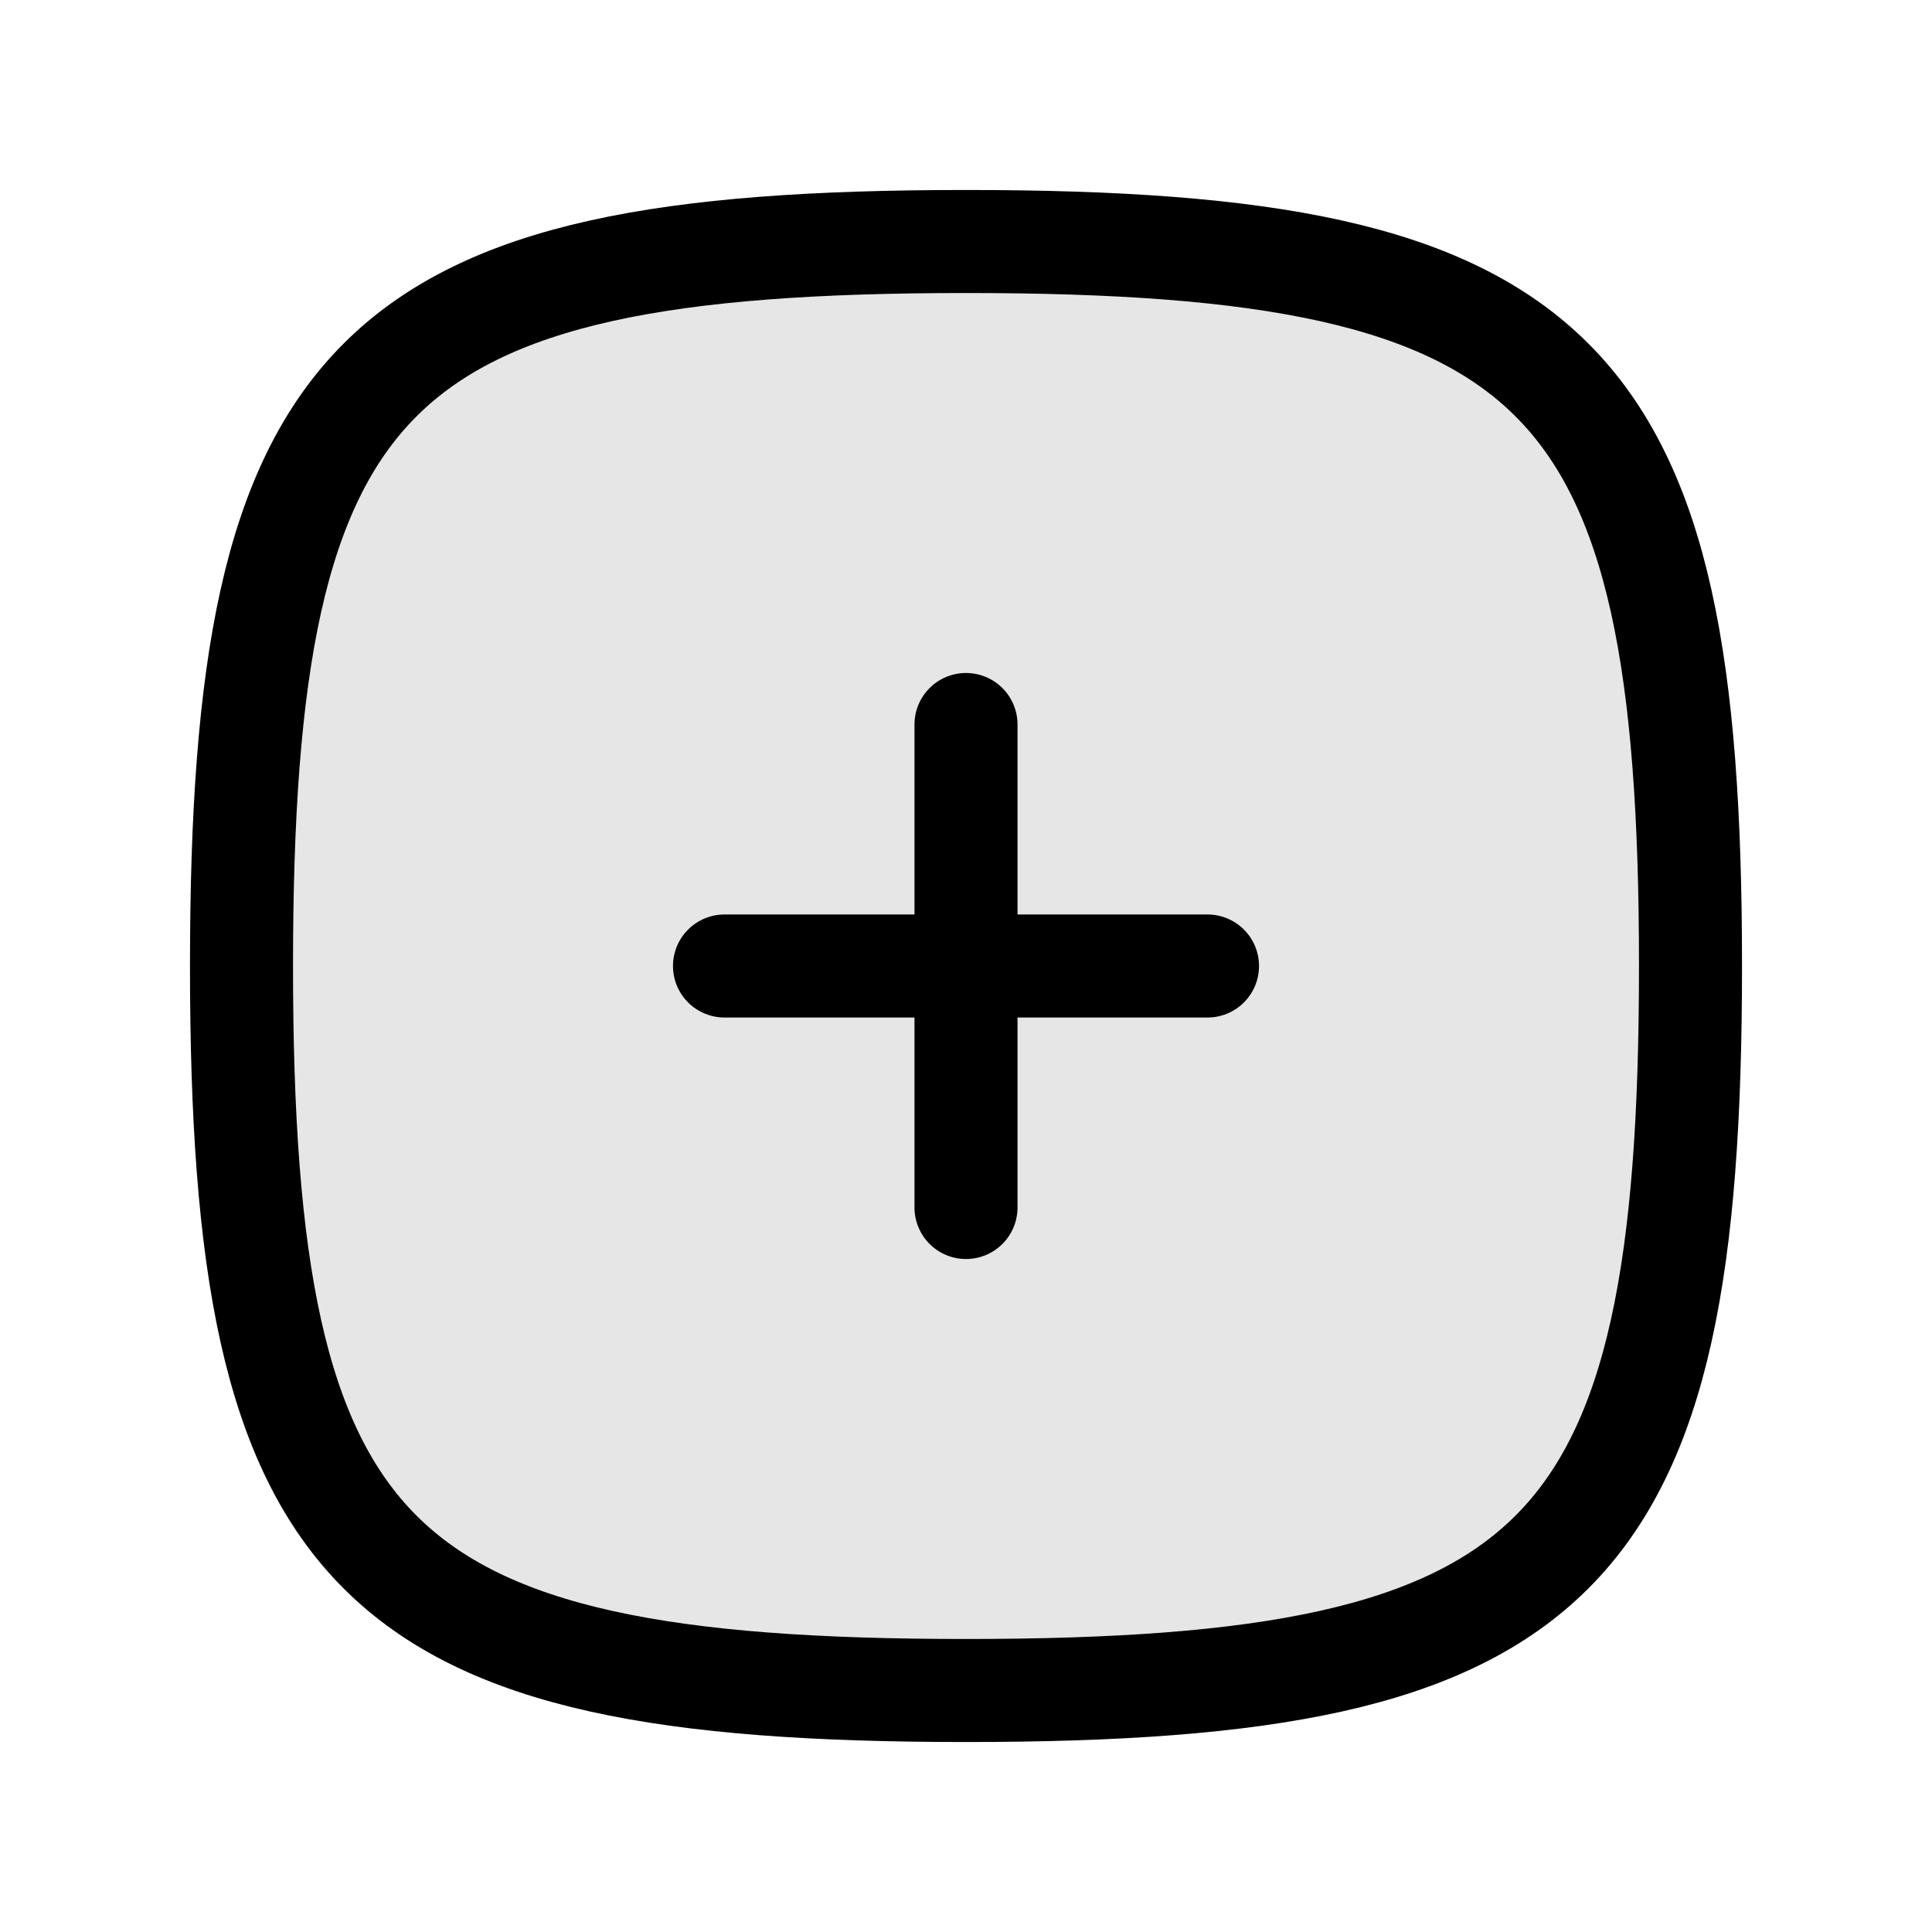 <svg width="100" height="100" viewBox="0 0 100 100" fill="none" xmlns="http://www.w3.org/2000/svg">
<path opacity="0.1" d="M12.5 50C12.5 19.119 19.119 12.5 50 12.5C80.881 12.5 87.5 19.119 87.5 50C87.5 80.881 80.881 87.5 50 87.5C19.119 87.5 12.5 80.881 12.5 50Z" fill="black"/>
<path d="M37.5 50H62.5" stroke="black" stroke-width="5.333" stroke-linecap="round" stroke-linejoin="round"/>
<path d="M50 37.5V62.5" stroke="black" stroke-width="5.333" stroke-linecap="round" stroke-linejoin="round"/>
<path d="M12.5 50C12.5 19.119 19.119 12.5 50 12.5C80.881 12.5 87.5 19.119 87.5 50C87.5 80.881 80.881 87.5 50 87.5C19.119 87.5 12.5 80.881 12.5 50Z" stroke="black" stroke-width="5.333"/>
</svg>
